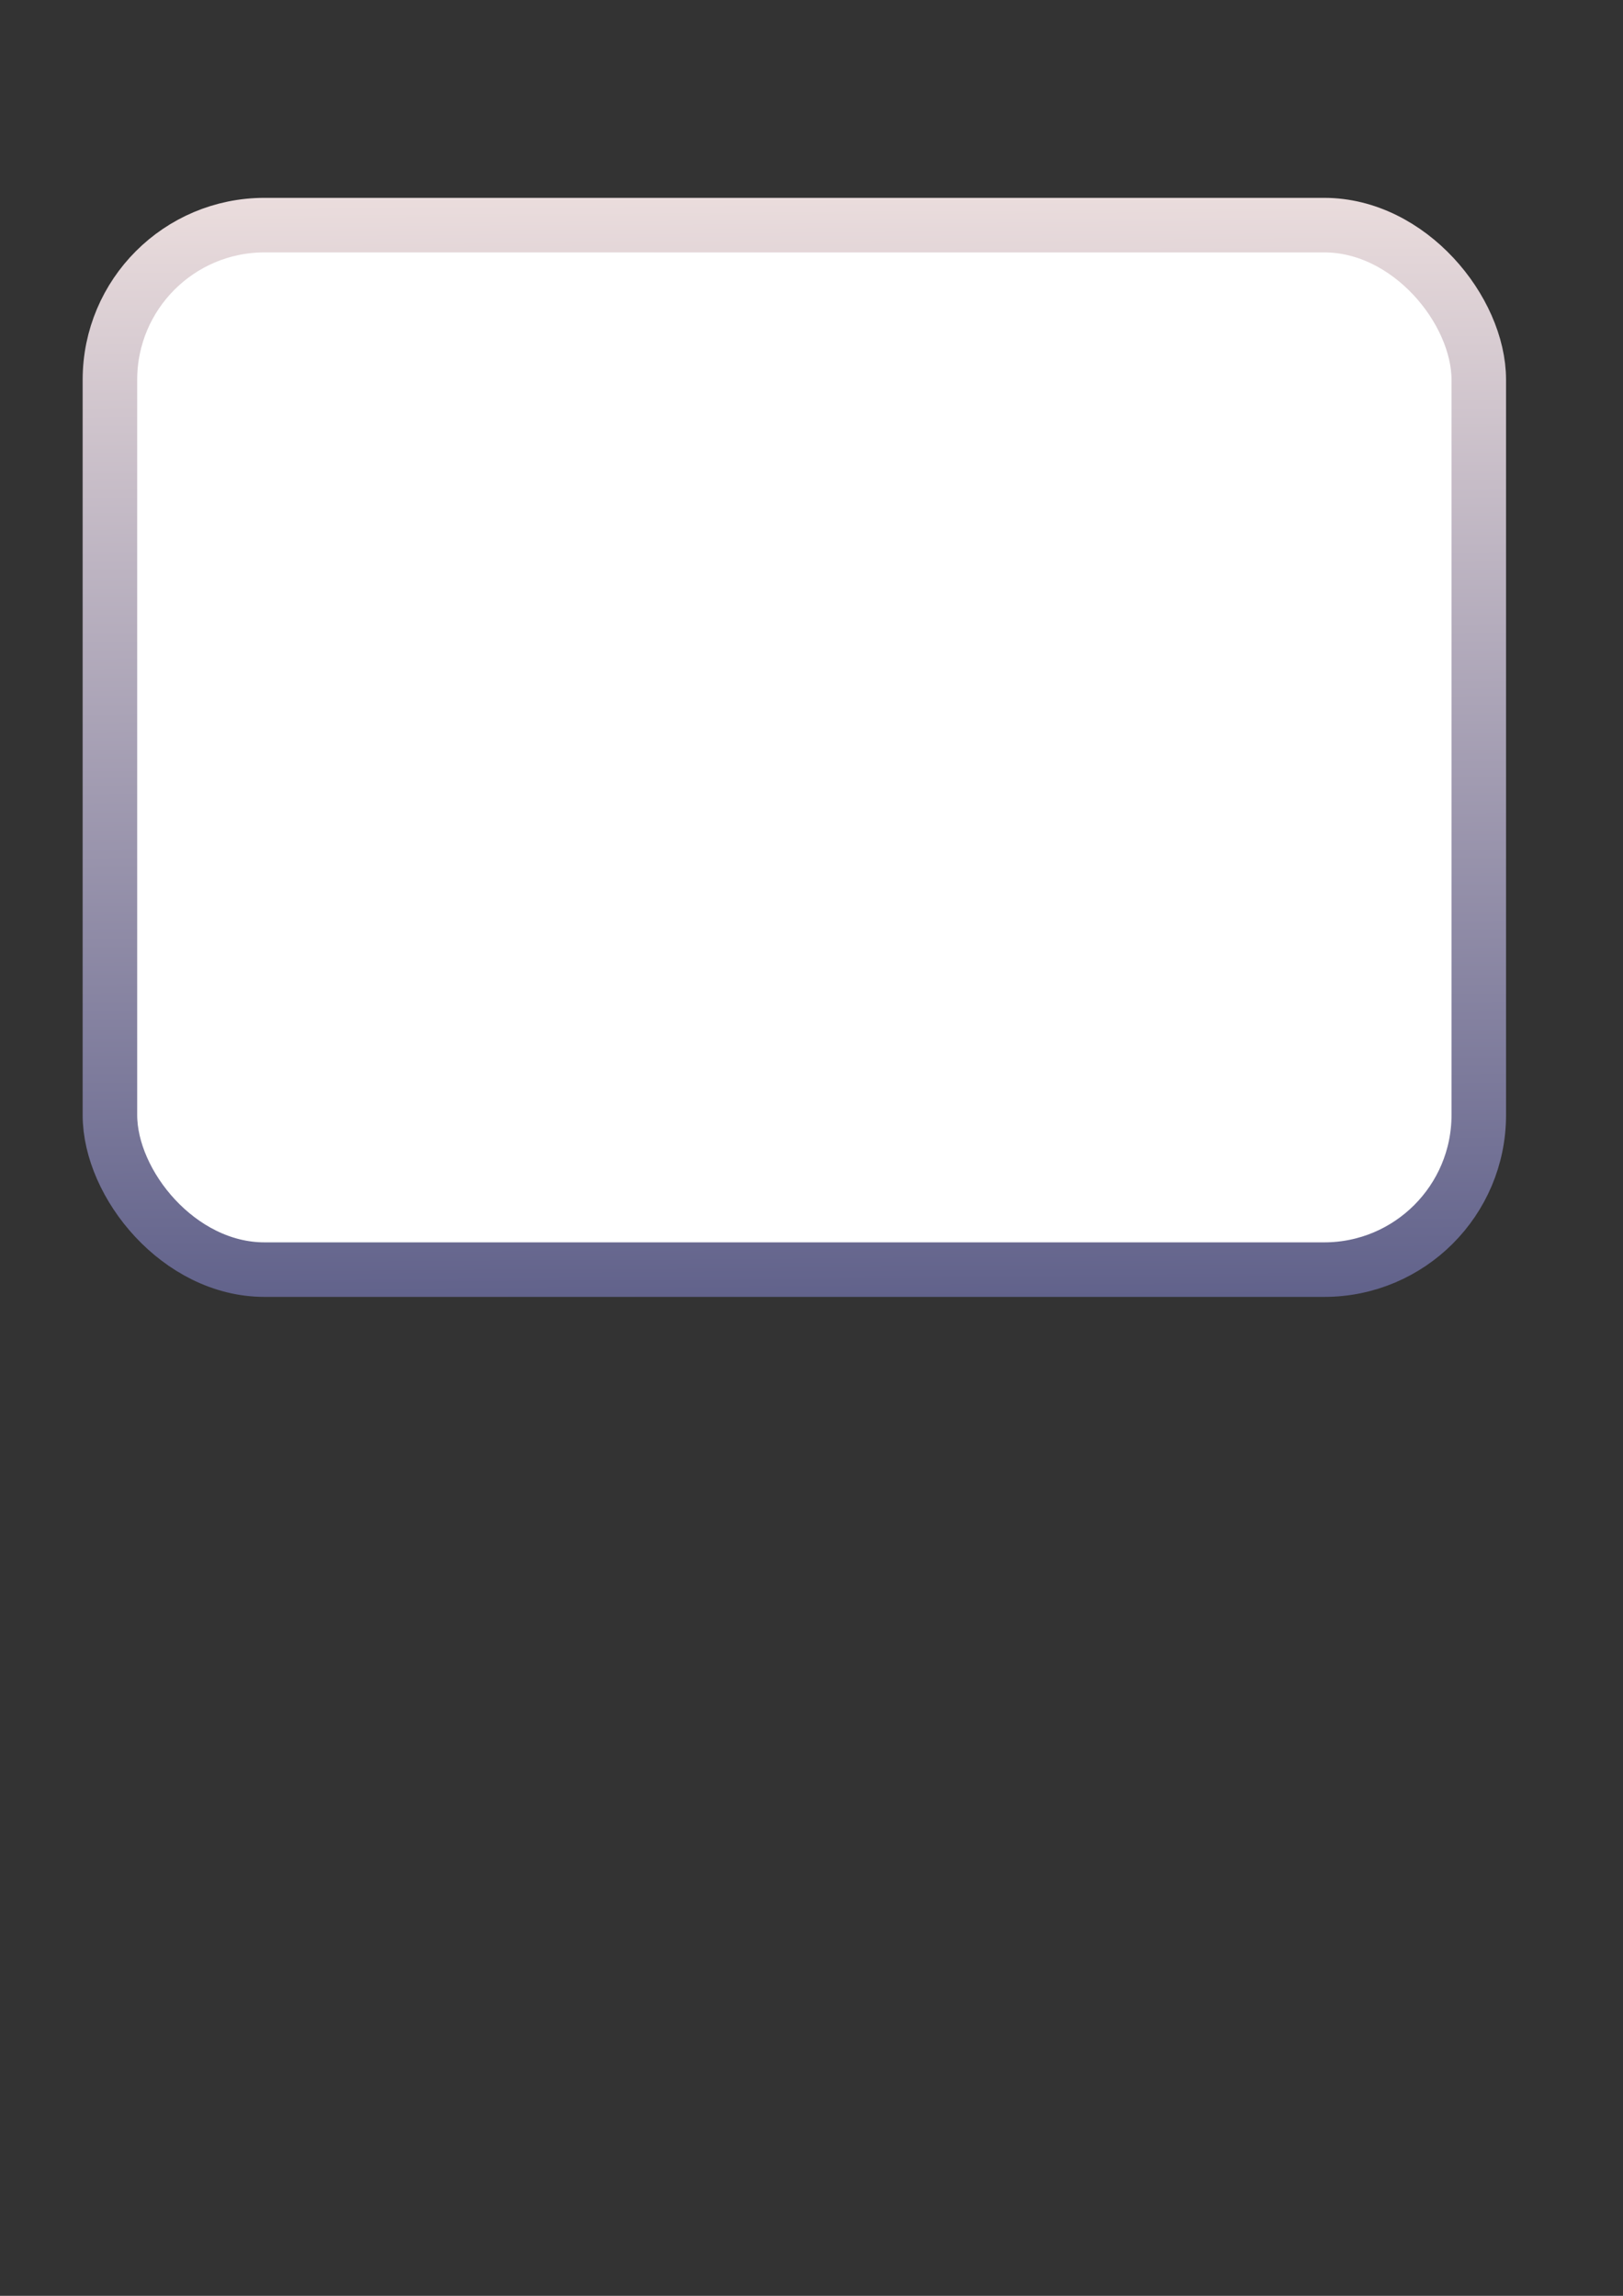 <?xml version="1.0" encoding="UTF-8" standalone="no"?>
<!-- Created with Inkscape (http://www.inkscape.org/) -->

<svg
   width="210mm"
   height="297mm"
   viewBox="0 0 210 297"
   version="1.1"
   id="svg2803"
   inkscape:version="1.2.2 (732a01da63, 2022-12-09)"
   sodipodi:docname="panel.svg"
   inkscape:export-filename="panel.png"
   inkscape:export-xdpi="100"
   inkscape:export-ydpi="100"
   xmlns:inkscape="http://www.inkscape.org/namespaces/inkscape"
   xmlns:sodipodi="http://sodipodi.sourceforge.net/DTD/sodipodi-0.dtd"
   xmlns:xlink="http://www.w3.org/1999/xlink"
   xmlns="http://www.w3.org/2000/svg"
   xmlns:svg="http://www.w3.org/2000/svg">
  <rect x="0" y="0" width="210" height="297" fill="#333333" stroke="none"/>
  <sodipodi:namedview
     id="namedview2805"
     pagecolor="#ffffff"
     bordercolor="#666666"
     borderopacity="1.0"
     inkscape:showpageshadow="2"
     inkscape:pageopacity="0.0"
     inkscape:pagecheckerboard="0"
     inkscape:deskcolor="#d1d1d1"
     inkscape:document-units="mm"
     showgrid="false"
     inkscape:zoom="1.104894"
     inkscape:cx="313.15221"
     inkscape:cy="355.69023"
     inkscape:window-width="1920"
     inkscape:window-height="1057"
     inkscape:window-x="1912"
     inkscape:window-y="117"
     inkscape:window-maximized="1"
     inkscape:current-layer="layer1" />
  <defs
     id="defs2800">
    <linearGradient
       inkscape:collect="always"
       id="linearGradient4599">
      <stop
         style="stop-color:#ebdddd;stop-opacity:1;"
         offset="0"
         id="stop4595" />
      <stop
         style="stop-color:#61628b;stop-opacity:1;"
         offset="1"
         id="stop4597" />
    </linearGradient>
    <linearGradient
       inkscape:collect="always"
       xlink:href="#linearGradient4599"
       id="linearGradient4601"
       x1="105.436"
       y1="24.846"
       x2="106.353"
       y2="168.046"
       gradientUnits="userSpaceOnUse" />
  </defs>
  <g
     inkscape:label="Layer 1"
     inkscape:groupmode="layer"
     id="layer1">
    <rect
       style="color:#000000;overflow:visible;fill:#ffffff;stroke:url(#linearGradient4601);stroke-width:7.056;stroke-linecap:square;stroke-dasharray:none;fill-opacity:1;stroke-opacity:1"
       id="rect2861"
       width="177.116"
       height="135.123"
       x="14.223"
       y="29.124"
       rx="20"
       ry="20" />
  </g>
</svg>
